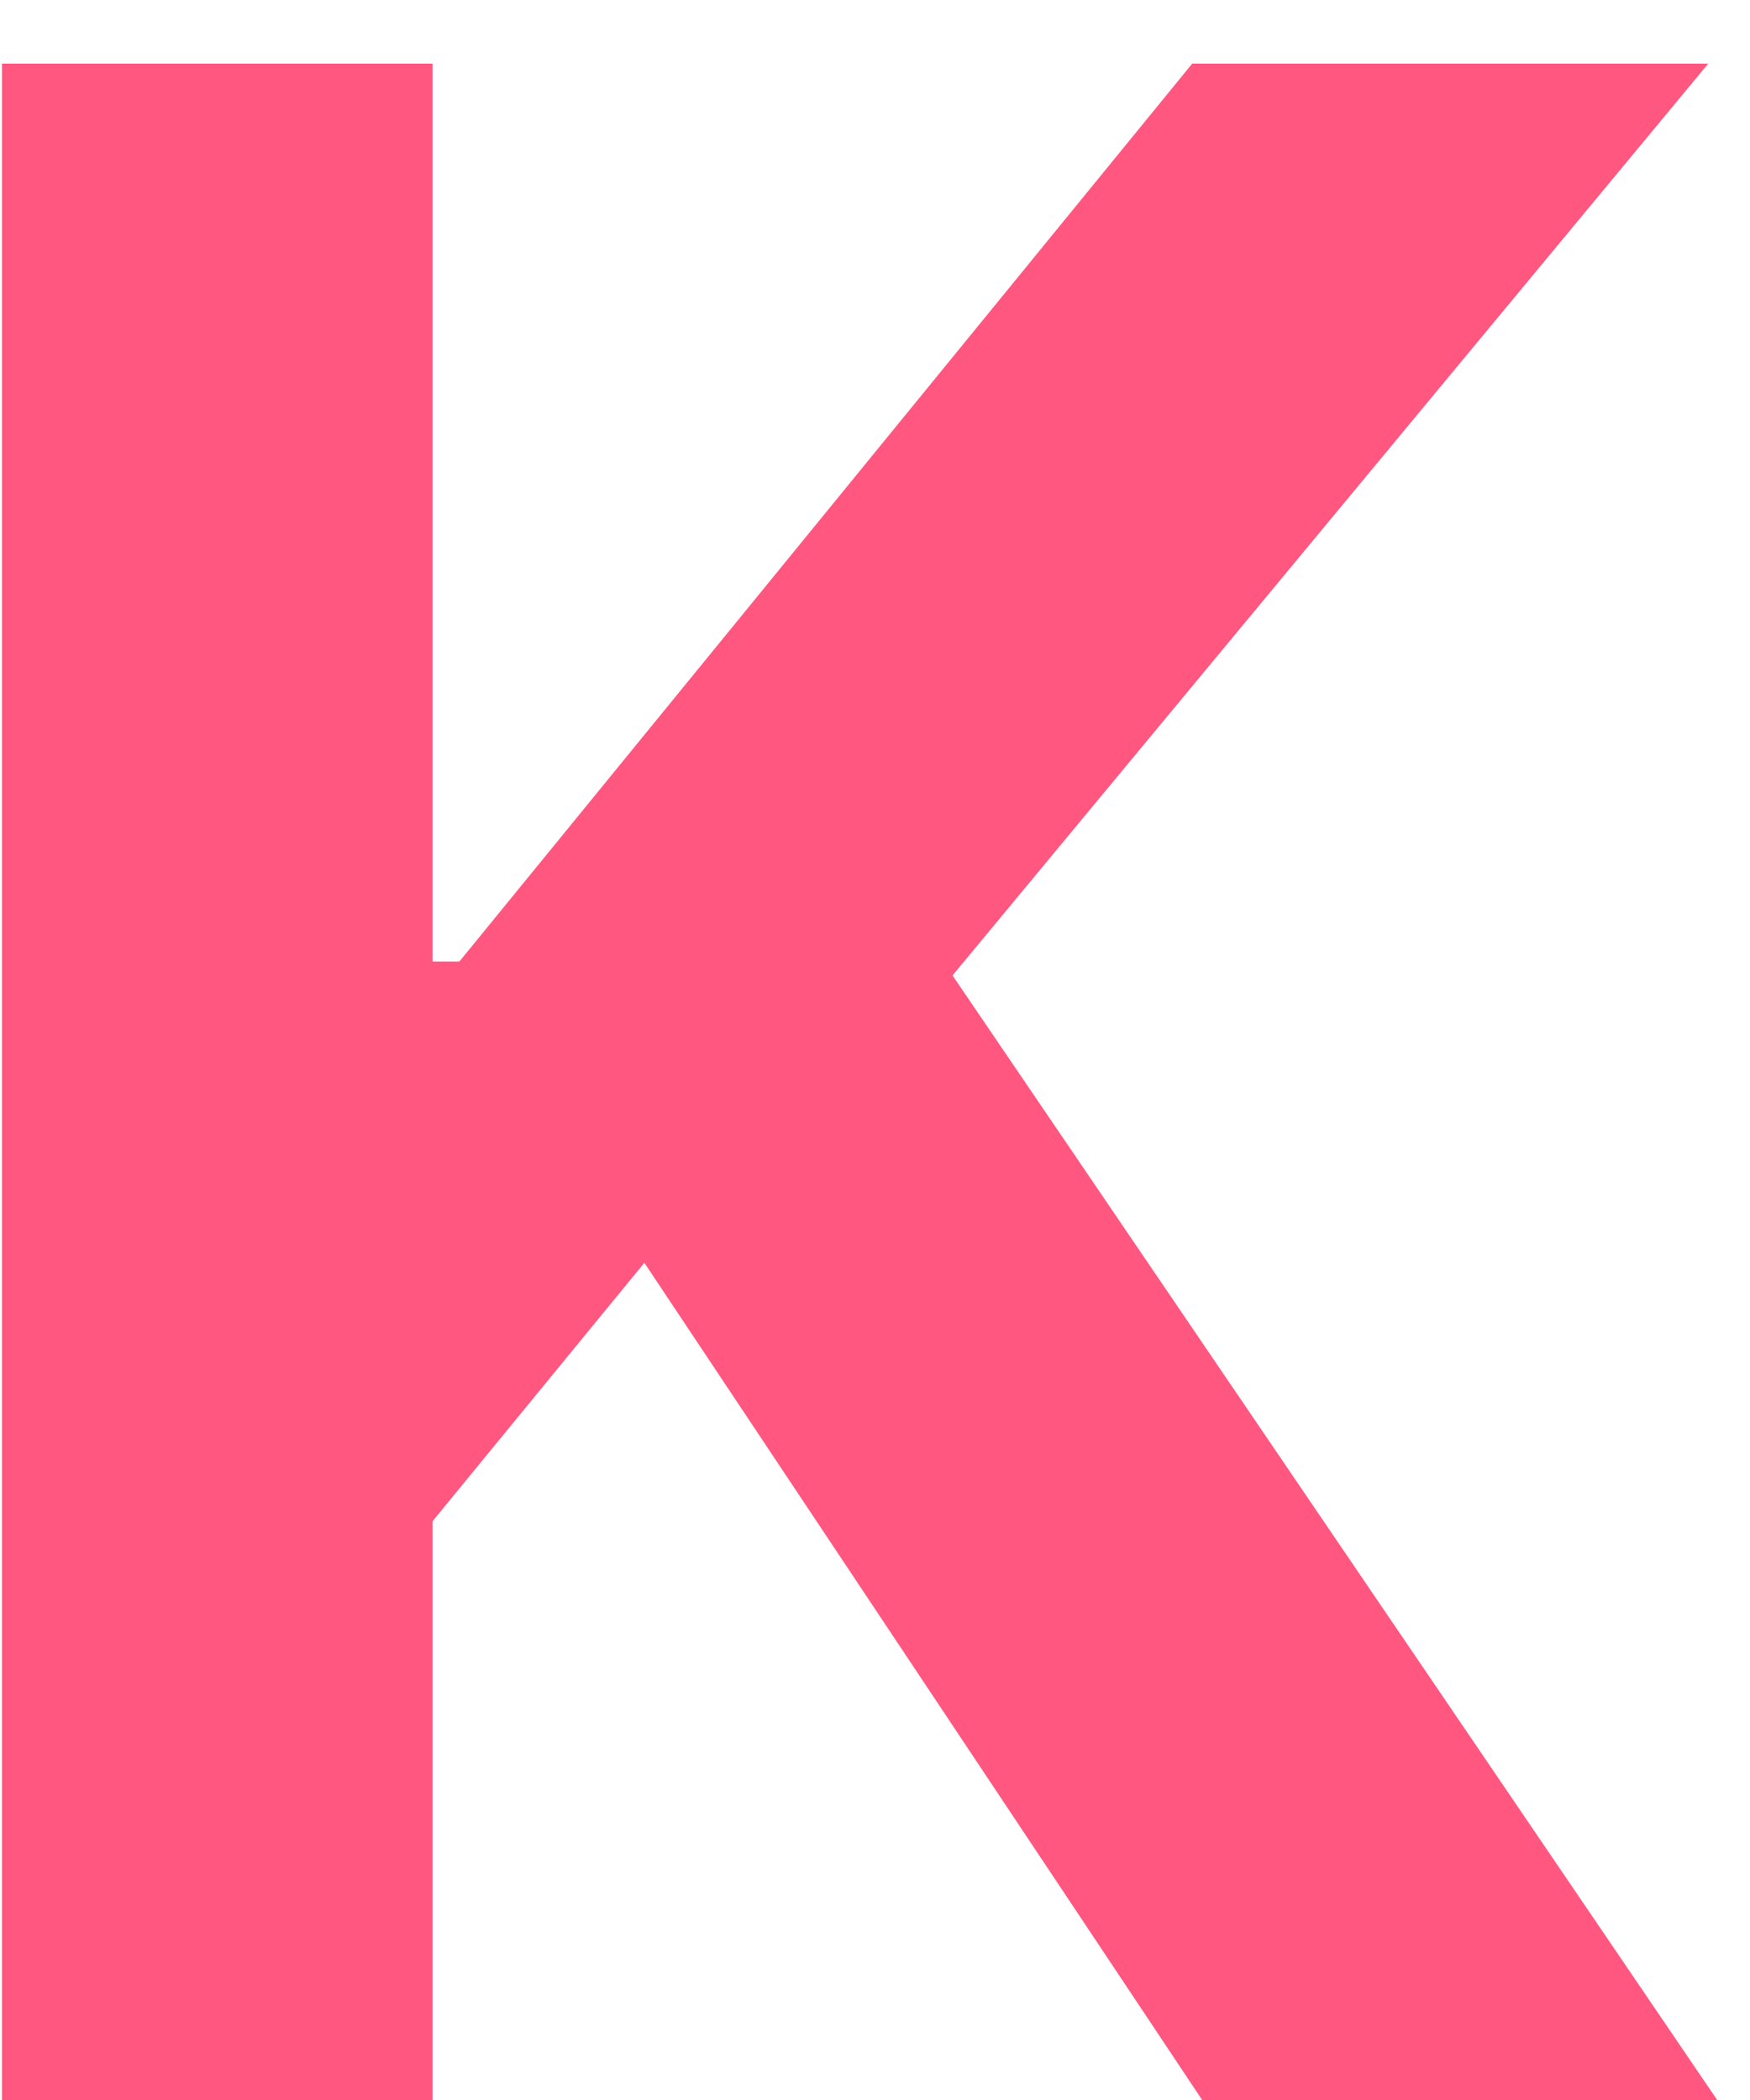 <svg width="20" height="24" viewBox="0 0 20 24" fill="none" xmlns="http://www.w3.org/2000/svg">
<path d="M0.023 24V0.727H4.943V10.989H5.25L13.625 0.727H19.523L10.886 11.148L19.625 24H13.739L7.364 14.432L4.943 17.386V24H0.023Z" fill="#FF577F"/>
</svg>

